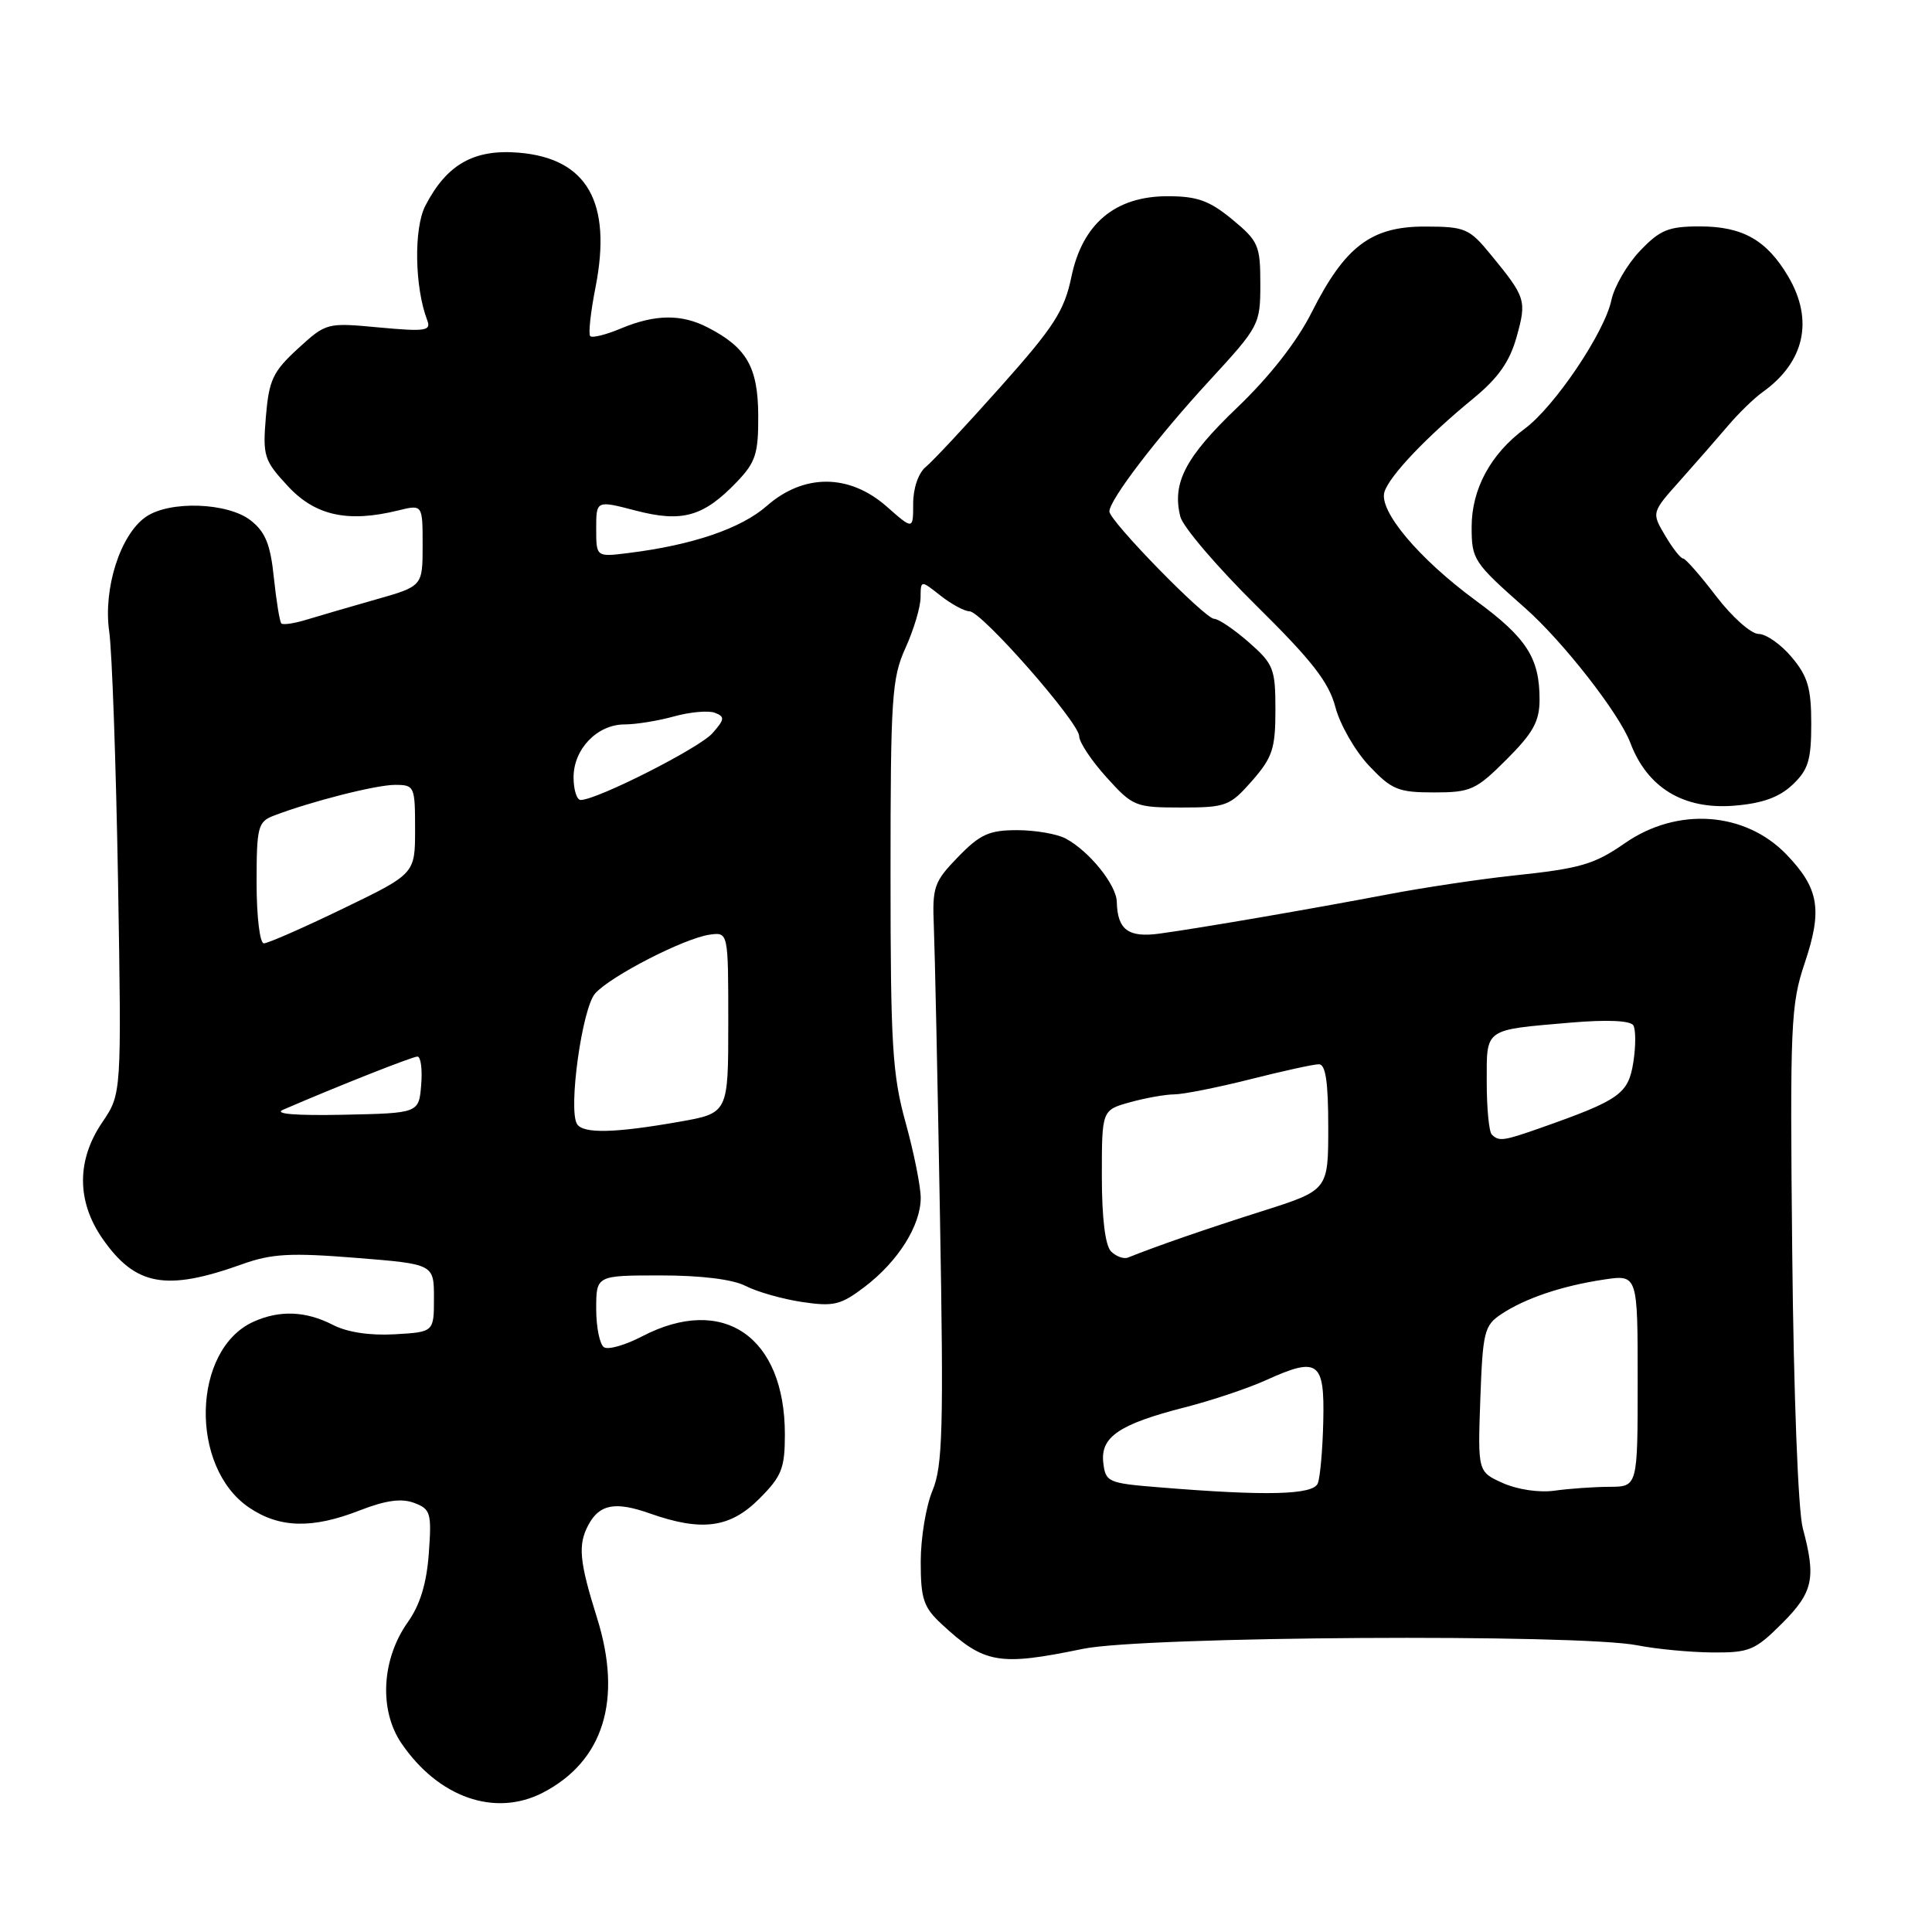 <?xml version="1.0" encoding="UTF-8" standalone="no"?>
<!DOCTYPE svg PUBLIC "-//W3C//DTD SVG 1.1//EN" "http://www.w3.org/Graphics/SVG/1.1/DTD/svg11.dtd" >
<svg xmlns="http://www.w3.org/2000/svg" xmlns:xlink="http://www.w3.org/1999/xlink" version="1.1" viewBox="0 0 256 256">
 <g >
 <path fill="currentColor"
d=" M 71.93 237.54 C 79.98 233.37 82.51 225.21 79.11 214.38 C 76.76 206.88 76.55 204.70 77.97 202.05 C 79.44 199.31 81.53 198.92 86.11 200.54 C 93.00 202.97 96.73 202.47 100.60 198.60 C 103.58 195.62 104.00 194.57 104.00 190.07 C 104.00 177.09 95.82 171.48 85.07 177.08 C 82.87 178.23 80.61 178.88 80.04 178.52 C 79.47 178.17 79.00 175.88 79.00 173.44 C 79.00 169.00 79.00 169.00 87.55 169.00 C 92.93 169.00 97.10 169.52 98.81 170.40 C 100.31 171.17 103.66 172.13 106.27 172.52 C 110.48 173.15 111.41 172.92 114.59 170.50 C 119.01 167.13 121.99 162.39 122.00 158.74 C 122.00 157.22 121.10 152.73 120.00 148.76 C 118.24 142.40 118.00 138.47 118.00 115.88 C 118.00 92.45 118.17 89.84 119.98 85.86 C 121.07 83.46 121.97 80.45 121.98 79.18 C 122.00 76.85 122.00 76.85 124.63 78.93 C 126.08 80.07 127.81 81.00 128.46 81.00 C 130.06 81.00 143.00 95.74 143.00 97.56 C 143.00 98.35 144.63 100.80 146.62 103.00 C 150.11 106.86 150.45 107.00 156.51 107.00 C 162.45 107.00 162.96 106.81 165.90 103.47 C 168.61 100.37 169.00 99.20 169.00 94.07 C 169.00 88.61 168.76 87.99 165.47 85.10 C 163.52 83.40 161.46 82.00 160.89 82.00 C 159.67 82.00 147.00 69.02 147.00 67.77 C 147.00 66.24 153.35 57.93 160.25 50.44 C 166.87 43.25 167.00 43.00 167.00 37.62 C 167.00 32.52 166.75 31.94 163.27 29.07 C 160.25 26.58 158.63 26.00 154.72 26.00 C 147.76 26.00 143.42 29.64 141.96 36.71 C 141.02 41.20 139.67 43.30 132.60 51.23 C 128.06 56.33 123.59 61.12 122.67 61.87 C 121.69 62.68 121.00 64.69 121.00 66.73 C 121.00 70.21 121.00 70.21 117.47 67.10 C 112.52 62.76 106.51 62.74 101.61 67.03 C 98.20 70.03 91.75 72.23 83.25 73.28 C 79.00 73.81 79.00 73.81 79.00 70.05 C 79.00 66.29 79.00 66.29 84.25 67.66 C 90.41 69.26 93.22 68.46 97.63 63.86 C 100.13 61.25 100.50 60.12 100.47 55.00 C 100.43 48.65 98.94 46.05 93.80 43.40 C 90.31 41.59 86.83 41.63 82.31 43.51 C 80.32 44.35 78.48 44.81 78.21 44.54 C 77.94 44.28 78.26 41.36 78.91 38.06 C 81.12 26.80 77.80 20.98 68.73 20.23 C 62.78 19.74 59.20 21.78 56.36 27.26 C 54.81 30.26 54.94 38.08 56.61 42.43 C 57.15 43.84 56.40 43.96 50.24 43.39 C 43.30 42.74 43.23 42.76 39.47 46.20 C 36.15 49.25 35.64 50.35 35.23 55.22 C 34.80 60.43 34.98 61.01 38.14 64.41 C 41.76 68.33 46.08 69.28 52.75 67.64 C 56.00 66.84 56.00 66.84 56.00 72.26 C 56.00 77.68 56.00 77.68 49.75 79.45 C 46.31 80.43 42.19 81.63 40.59 82.12 C 38.99 82.61 37.50 82.83 37.28 82.61 C 37.06 82.39 36.62 79.67 36.29 76.56 C 35.84 72.15 35.17 70.49 33.22 68.96 C 30.18 66.57 22.43 66.31 19.31 68.50 C 15.93 70.86 13.66 77.99 14.47 83.67 C 14.85 86.33 15.37 101.20 15.64 116.72 C 16.11 144.94 16.11 144.94 13.56 148.70 C 10.14 153.72 10.15 159.17 13.57 164.11 C 17.94 170.40 21.99 171.14 32.13 167.50 C 35.99 166.12 38.50 165.98 47.13 166.67 C 57.50 167.50 57.50 167.50 57.50 172.00 C 57.50 176.50 57.50 176.50 52.30 176.80 C 49.02 176.99 45.99 176.53 44.10 175.55 C 40.53 173.71 37.03 173.57 33.56 175.15 C 25.45 178.85 25.08 194.37 32.99 199.75 C 37.02 202.49 41.39 202.60 47.71 200.12 C 51.11 198.80 53.19 198.51 54.87 199.14 C 57.06 199.96 57.21 200.46 56.82 205.83 C 56.53 209.82 55.66 212.66 54.04 214.94 C 50.56 219.84 50.20 226.58 53.18 230.98 C 58.09 238.19 65.59 240.81 71.93 237.54 Z  M 143.50 218.48 C 151.53 216.82 209.15 216.46 217.00 218.02 C 219.47 218.51 223.92 218.93 226.87 218.96 C 231.80 219.00 232.55 218.68 236.12 215.12 C 240.26 210.97 240.66 209.15 238.88 202.50 C 238.26 200.19 237.67 184.78 237.48 166.01 C 237.17 135.68 237.28 133.12 239.14 127.59 C 241.51 120.55 241.03 117.71 236.72 113.23 C 231.24 107.54 222.27 106.90 215.33 111.71 C 211.24 114.55 209.42 115.08 200.50 116.02 C 196.10 116.49 188.68 117.60 184.00 118.49 C 173.76 120.44 158.94 122.99 153.63 123.71 C 149.50 124.27 148.07 123.20 147.98 119.50 C 147.93 117.24 144.33 112.78 141.21 111.11 C 140.07 110.50 137.17 110.00 134.76 110.00 C 131.07 110.00 129.86 110.55 126.95 113.55 C 123.75 116.85 123.52 117.52 123.74 122.80 C 123.87 125.94 124.24 143.19 124.55 161.13 C 125.05 189.34 124.91 194.27 123.56 197.51 C 122.70 199.56 122.00 203.81 122.00 206.94 C 122.00 211.86 122.37 212.97 124.75 215.18 C 130.44 220.46 132.32 220.79 143.50 218.48 Z  M 237.51 103.99 C 239.60 102.02 240.00 100.74 240.00 95.90 C 240.00 91.18 239.54 89.61 237.41 87.08 C 235.99 85.38 234.01 84.00 233.02 84.00 C 232.03 84.00 229.50 81.75 227.40 79.00 C 225.30 76.25 223.33 74.00 223.01 74.00 C 222.69 74.00 221.62 72.63 220.63 70.95 C 218.83 67.91 218.83 67.91 222.67 63.62 C 224.77 61.26 227.62 58.00 229.00 56.38 C 230.38 54.75 232.42 52.77 233.55 51.96 C 239.12 47.99 240.36 42.42 236.95 36.64 C 234.10 31.81 230.91 30.00 225.23 30.00 C 221.07 30.00 219.96 30.46 217.30 33.25 C 215.60 35.04 213.90 37.97 213.52 39.76 C 212.62 44.05 205.99 53.89 202.02 56.82 C 197.52 60.16 195.01 64.79 195.00 69.80 C 195.00 74.16 195.24 74.52 202.12 80.60 C 207.13 85.03 214.56 94.55 216.02 98.41 C 218.27 104.38 223.06 107.29 229.76 106.76 C 233.49 106.46 235.74 105.66 237.51 103.99 Z  M 199.63 100.63 C 203.16 97.10 204.00 95.58 204.00 92.68 C 204.00 87.18 202.28 84.51 195.54 79.57 C 187.99 74.02 182.65 67.67 183.45 65.17 C 184.13 63.03 189.00 57.90 195.21 52.81 C 198.52 50.09 200.04 47.93 200.96 44.64 C 202.31 39.81 202.18 39.40 197.56 33.77 C 194.69 30.26 194.15 30.03 188.83 30.02 C 181.70 30.00 178.22 32.63 173.81 41.38 C 171.85 45.27 168.26 49.87 163.94 54.00 C 157.06 60.58 155.28 64.00 156.40 68.46 C 156.74 69.81 161.26 75.10 166.43 80.21 C 173.85 87.53 176.08 90.39 176.95 93.71 C 177.56 96.02 179.56 99.51 181.40 101.46 C 184.40 104.64 185.27 105.00 190.00 105.00 C 194.88 105.00 195.58 104.68 199.63 100.63 Z  M 76.46 148.94 C 75.27 147.02 77.13 133.59 78.86 131.64 C 80.88 129.35 90.65 124.33 94.02 123.85 C 96.50 123.50 96.50 123.50 96.50 135.50 C 96.50 147.50 96.50 147.50 90.00 148.64 C 81.44 150.15 77.27 150.24 76.46 148.94 Z  M 37.50 147.05 C 44.74 143.92 54.63 140.01 55.31 140.00 C 55.76 140.00 55.98 141.69 55.81 143.75 C 55.50 147.50 55.50 147.50 45.50 147.71 C 39.18 147.84 36.24 147.60 37.50 147.05 Z  M 34.00 116.98 C 34.00 109.58 34.18 108.89 36.25 108.09 C 41.19 106.20 49.82 104.00 52.34 104.00 C 54.92 104.00 55.00 104.18 55.00 109.89 C 55.00 115.78 55.00 115.78 45.46 120.39 C 40.22 122.93 35.49 125.00 34.96 125.00 C 34.43 125.00 34.00 121.45 34.00 116.98 Z  M 76.00 103.00 C 76.00 99.25 79.13 96.00 82.75 95.99 C 84.26 95.99 87.23 95.51 89.34 94.92 C 91.45 94.34 93.88 94.12 94.73 94.45 C 96.07 94.96 96.03 95.32 94.39 97.17 C 92.64 99.14 79.09 106.00 76.94 106.00 C 76.43 106.00 76.00 104.65 76.00 103.00 Z  M 153.50 197.07 C 146.81 196.53 146.49 196.38 146.19 193.81 C 145.80 190.40 148.29 188.71 157.00 186.48 C 160.57 185.57 165.45 183.93 167.82 182.85 C 174.65 179.75 175.53 180.38 175.34 188.32 C 175.26 192.03 174.93 195.73 174.62 196.54 C 174.03 198.09 167.86 198.25 153.50 197.07 Z  M 199.15 196.52 C 195.81 195.02 195.81 195.02 196.15 185.38 C 196.47 176.47 196.68 175.62 198.93 174.13 C 202.11 172.02 206.98 170.38 212.52 169.55 C 217.00 168.88 217.00 168.88 217.00 182.94 C 217.00 197.00 217.00 197.00 213.25 197.01 C 211.19 197.02 207.93 197.25 206.00 197.52 C 203.98 197.81 201.08 197.38 199.15 196.52 Z  M 147.22 165.82 C 146.45 165.05 146.00 161.41 146.00 155.85 C 146.00 147.09 146.00 147.09 149.75 146.05 C 151.81 145.48 154.46 145.01 155.62 145.01 C 156.79 145.00 161.29 144.11 165.62 143.02 C 169.96 141.92 174.06 141.02 174.75 141.02 C 175.65 141.00 176.00 143.33 176.00 149.35 C 176.00 157.70 176.00 157.70 167.25 160.48 C 159.73 162.87 153.40 165.06 149.47 166.63 C 148.91 166.86 147.89 166.49 147.22 165.82 Z  M 197.67 150.33 C 197.30 149.97 197.00 146.85 197.00 143.40 C 197.00 136.18 196.55 136.50 208.14 135.50 C 212.95 135.09 216.02 135.23 216.42 135.86 C 216.76 136.42 216.76 138.64 216.42 140.79 C 215.75 144.96 214.62 145.76 204.12 149.46 C 199.20 151.19 198.61 151.27 197.67 150.33 Z "/>
</g>
</svg>